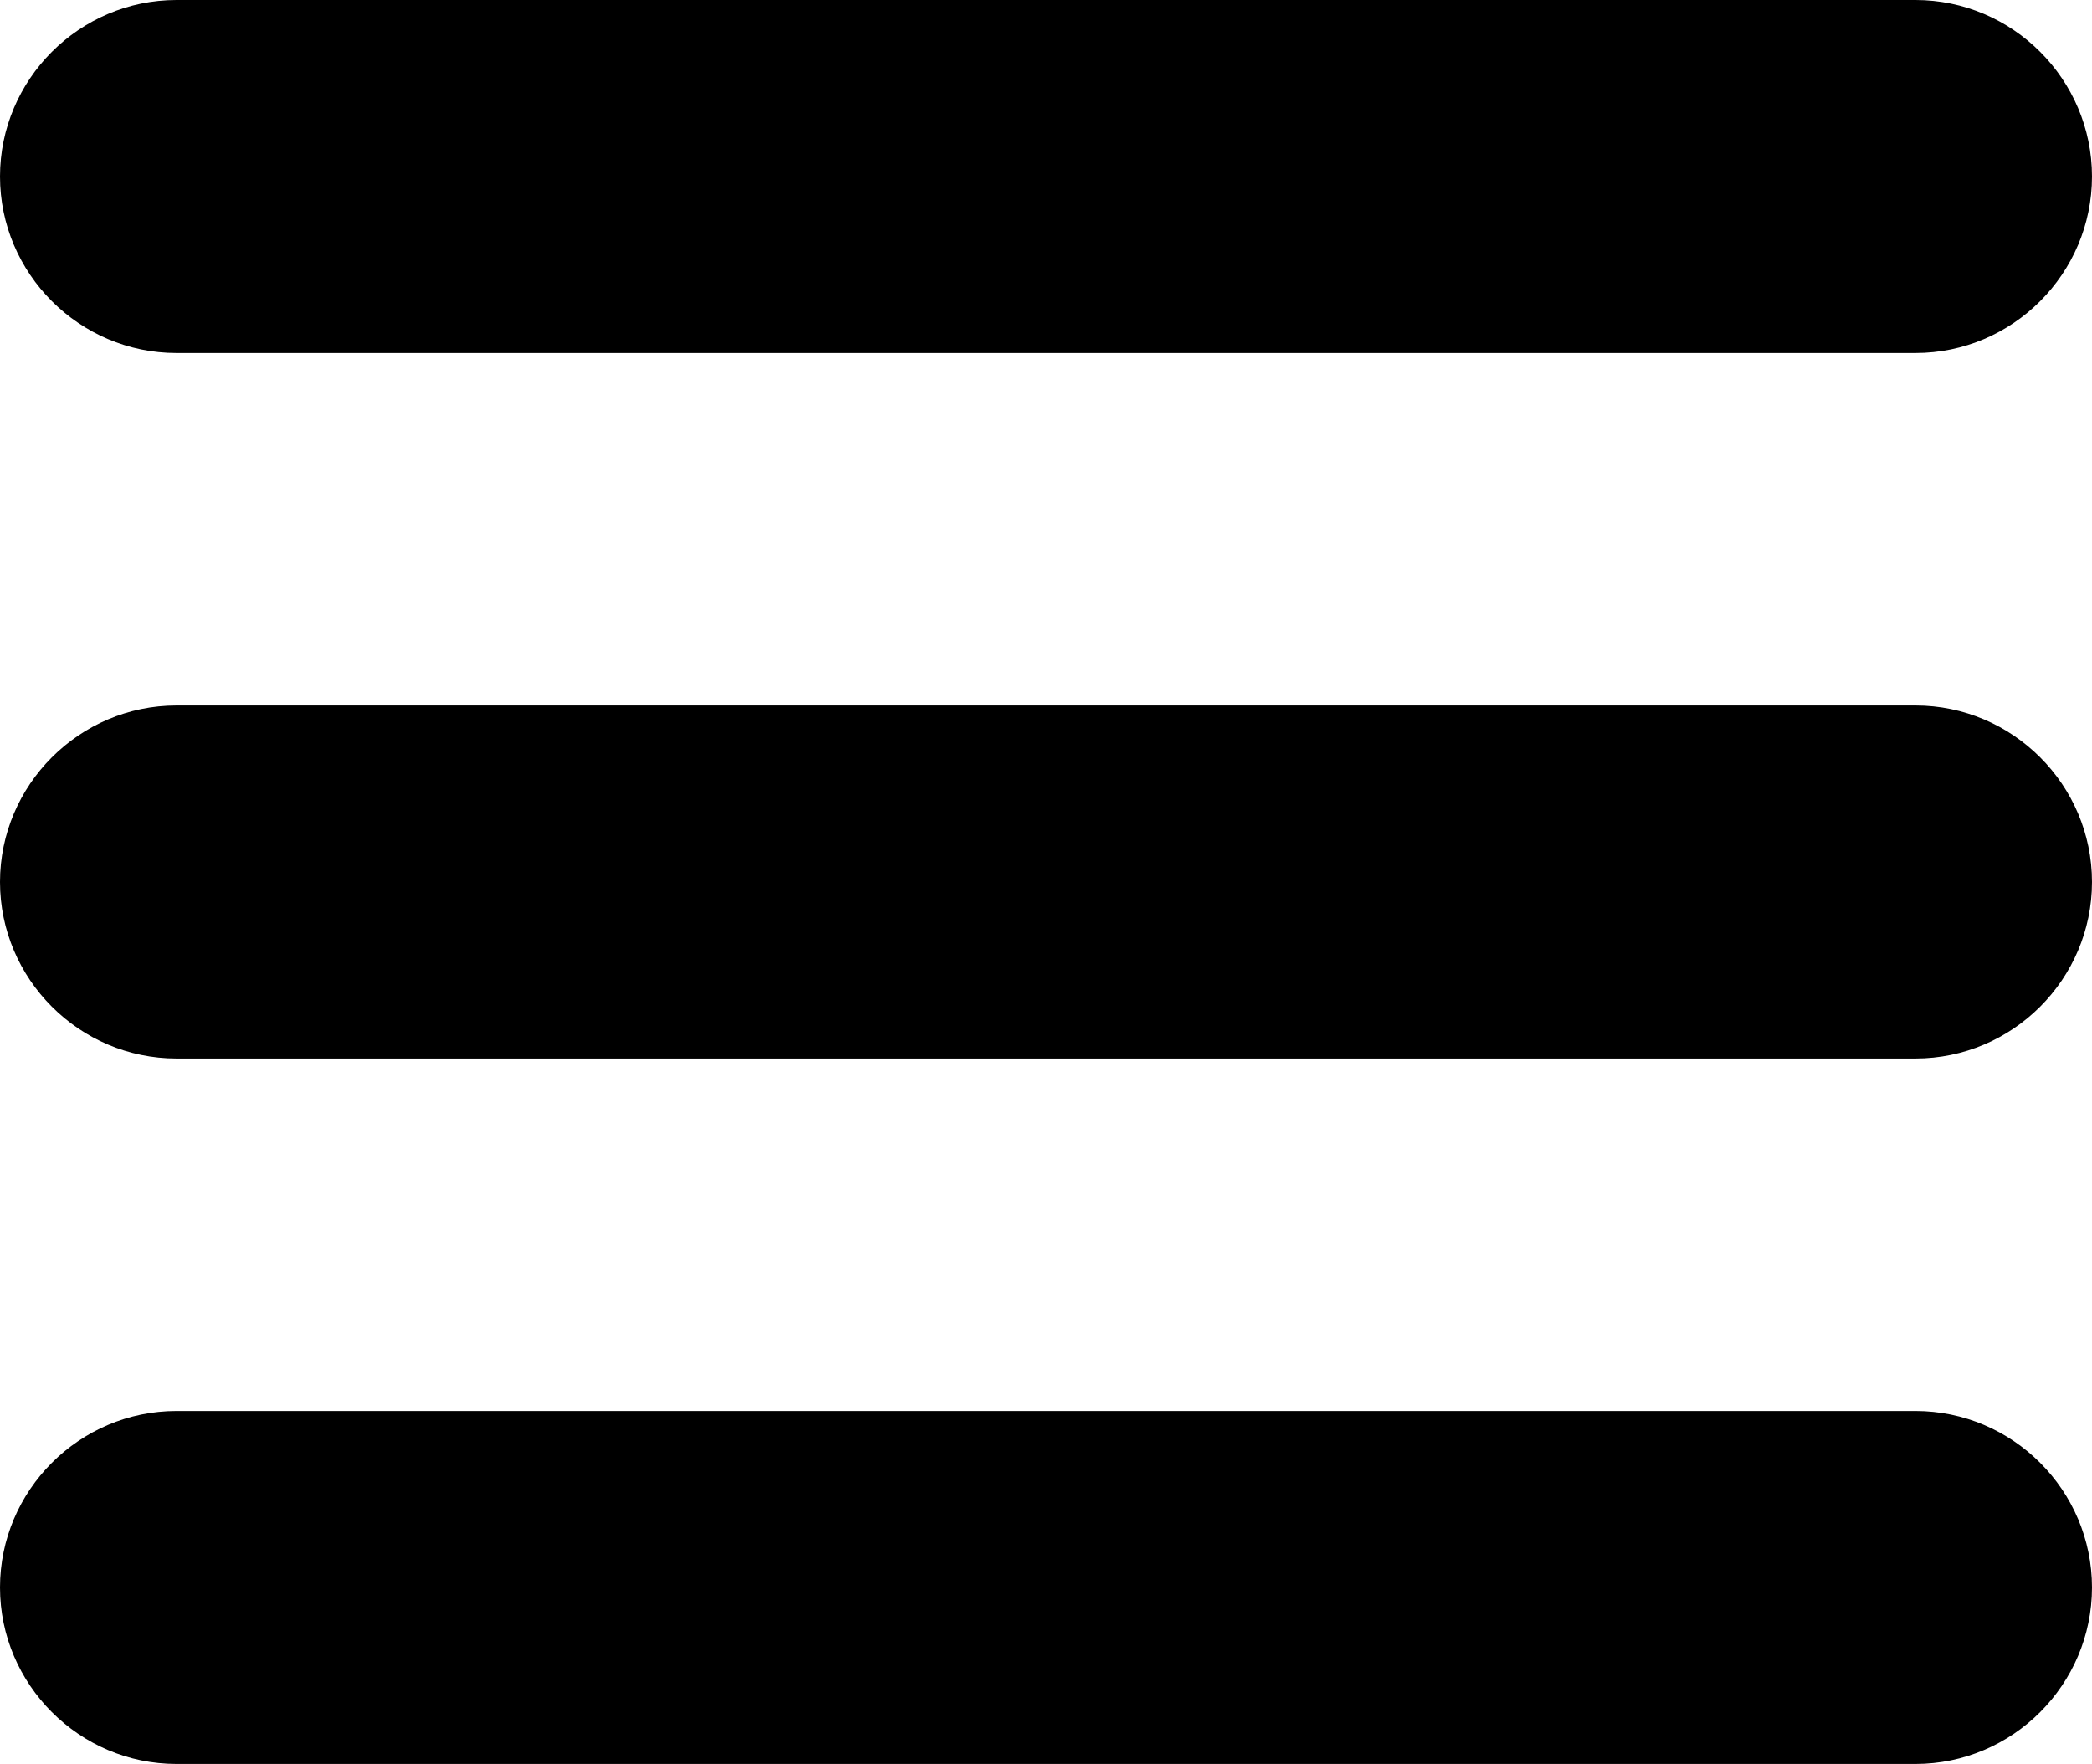 <svg xmlns="http://www.w3.org/2000/svg" xml:space="preserve" viewBox="0 0 122.879 103.609">
    <path fill="currentColor" fill-rule="evenodd" d="M10.368 0h102.144c5.703 0 10.367 4.665 10.367 10.367 0 5.702-4.664 10.368-10.367 10.368H10.368C4.666 20.735 0 16.07 0 10.368 0 4.665 4.666 0 10.368 0m0 82.875h102.144c5.703 0 10.367 4.665 10.367 10.367 0 5.702-4.664 10.367-10.367 10.367H10.368C4.666 103.609 0 98.944 0 93.242c0-5.702 4.666-10.367 10.368-10.367m0-41.437h102.144c5.703 0 10.367 4.665 10.367 10.367 0 5.702-4.664 10.368-10.367 10.368H10.368C4.666 62.173 0 57.507 0 51.805s4.666-10.367 10.368-10.367" clip-rule="evenodd"/>
</svg>
